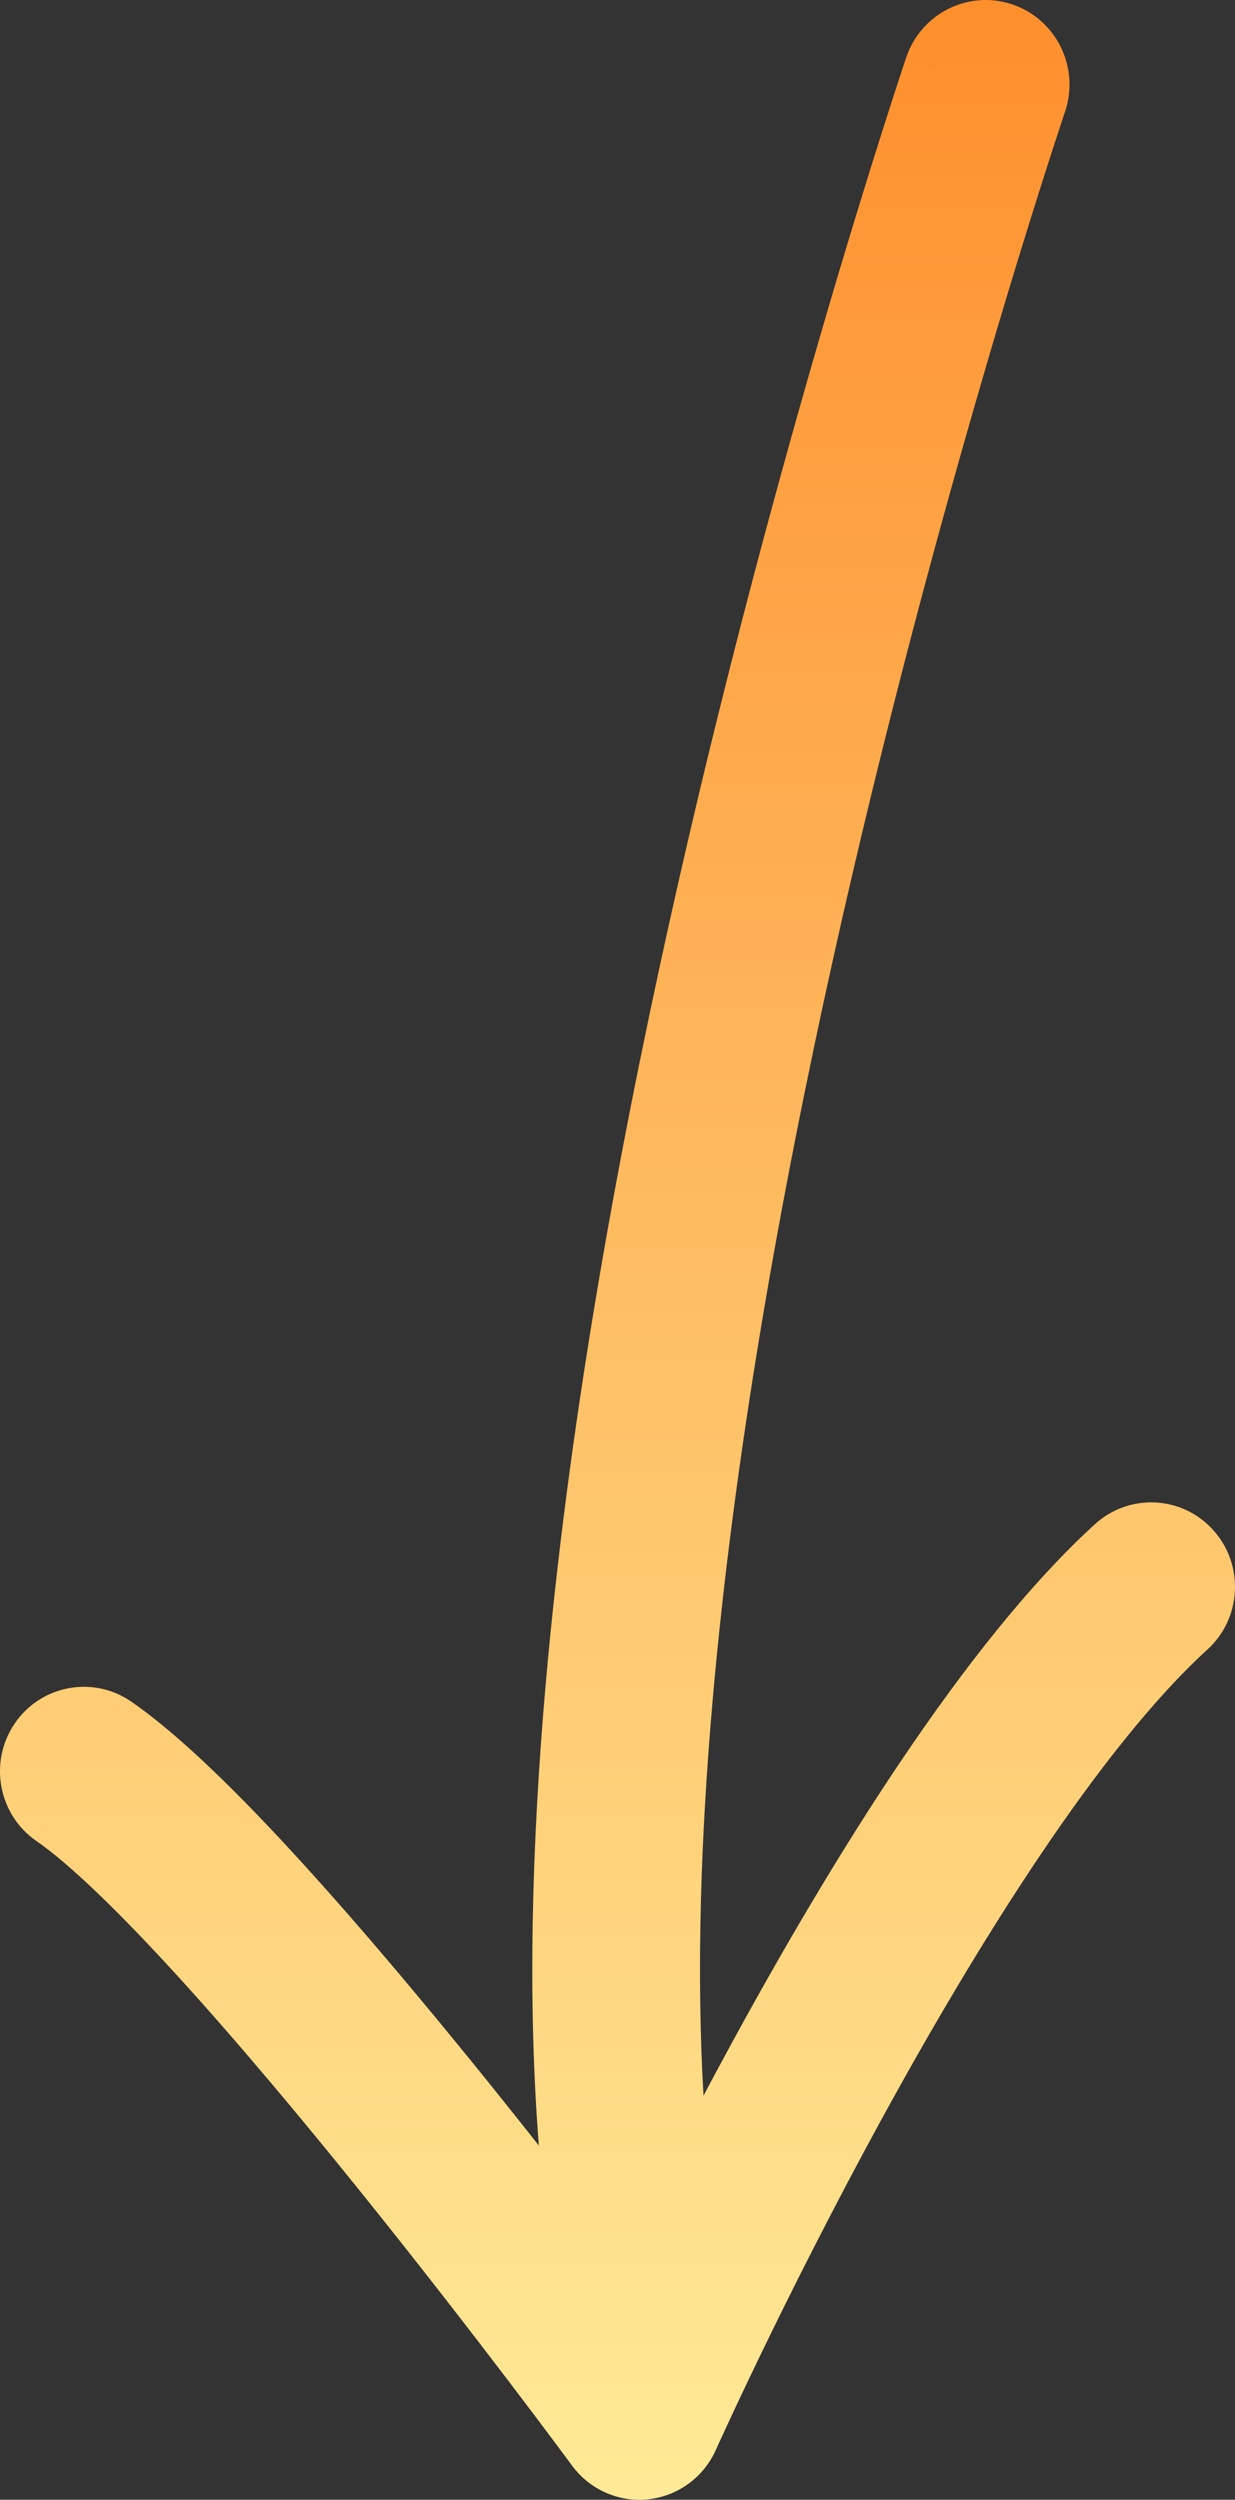 <svg width="42" height="85" viewBox="0 0 42 85" fill="none" xmlns="http://www.w3.org/2000/svg">
<rect x="0" y="0" width="42" height="85" fill="#333333" stroke="none"/>
<path d="M36.208 3.835L36.219 3.803C36.727 2.301 35.931 0.667 34.441 0.155C32.951 -0.358 31.33 0.445 30.822 1.947L33.52 2.875C30.822 1.947 30.821 1.948 30.821 1.948L30.807 1.99L30.767 2.108C30.733 2.211 30.683 2.363 30.618 2.56C30.488 2.955 30.299 3.535 30.062 4.279C29.588 5.768 28.92 7.919 28.139 10.578C26.578 15.894 24.563 23.255 22.749 31.432C20.937 39.602 19.315 48.634 18.557 57.28C18.083 62.688 17.938 68.028 18.325 72.955C17.78 72.265 17.213 71.553 16.631 70.83C14.604 68.315 12.379 65.65 10.288 63.355C8.248 61.115 6.17 59.039 4.463 57.86C3.164 56.963 1.389 57.297 0.499 58.606C-0.391 59.916 -0.059 61.705 1.24 62.602C2.359 63.374 4.055 65.011 6.087 67.242C8.069 69.418 10.213 71.983 12.204 74.454C14.191 76.92 16.005 79.269 17.325 81.003C17.983 81.869 18.518 82.58 18.886 83.074C19.071 83.32 19.213 83.513 19.31 83.643C19.358 83.708 19.395 83.757 19.419 83.79L19.454 83.838C20.057 84.657 21.044 85.093 22.049 84.984C23.055 84.874 23.927 84.237 24.343 83.308L24.348 83.297L24.367 83.256C24.383 83.219 24.409 83.163 24.442 83.089C24.51 82.941 24.611 82.72 24.743 82.436C25.007 81.866 25.395 81.04 25.887 80.024C26.871 77.99 28.265 75.205 29.906 72.198C33.256 66.058 37.407 59.422 41.061 56.091C42.229 55.027 42.32 53.209 41.264 52.032C40.207 50.854 38.404 50.763 37.236 51.828C32.786 55.884 28.236 63.331 24.909 69.428C24.57 70.049 24.242 70.66 23.925 71.258C23.684 67.119 23.819 62.562 24.238 57.786C24.966 49.478 26.534 40.712 28.314 32.687C30.092 24.669 32.072 17.438 33.607 12.21C34.374 9.597 35.029 7.488 35.492 6.036C35.723 5.31 35.906 4.748 36.031 4.369C36.093 4.18 36.141 4.037 36.172 3.941L36.208 3.835Z" fill="url(#paint0_linear_24_165)"/>
<defs>
<linearGradient id="paint0_linear_24_165" x1="20.861" y1="-4.598" x2="20.861" y2="94.156" gradientUnits="userSpaceOnUse">
<stop stop-color="#FE8A27"/>
<stop offset="1" stop-color="#FEF4A2"/>
</linearGradient>
</defs>
</svg>
